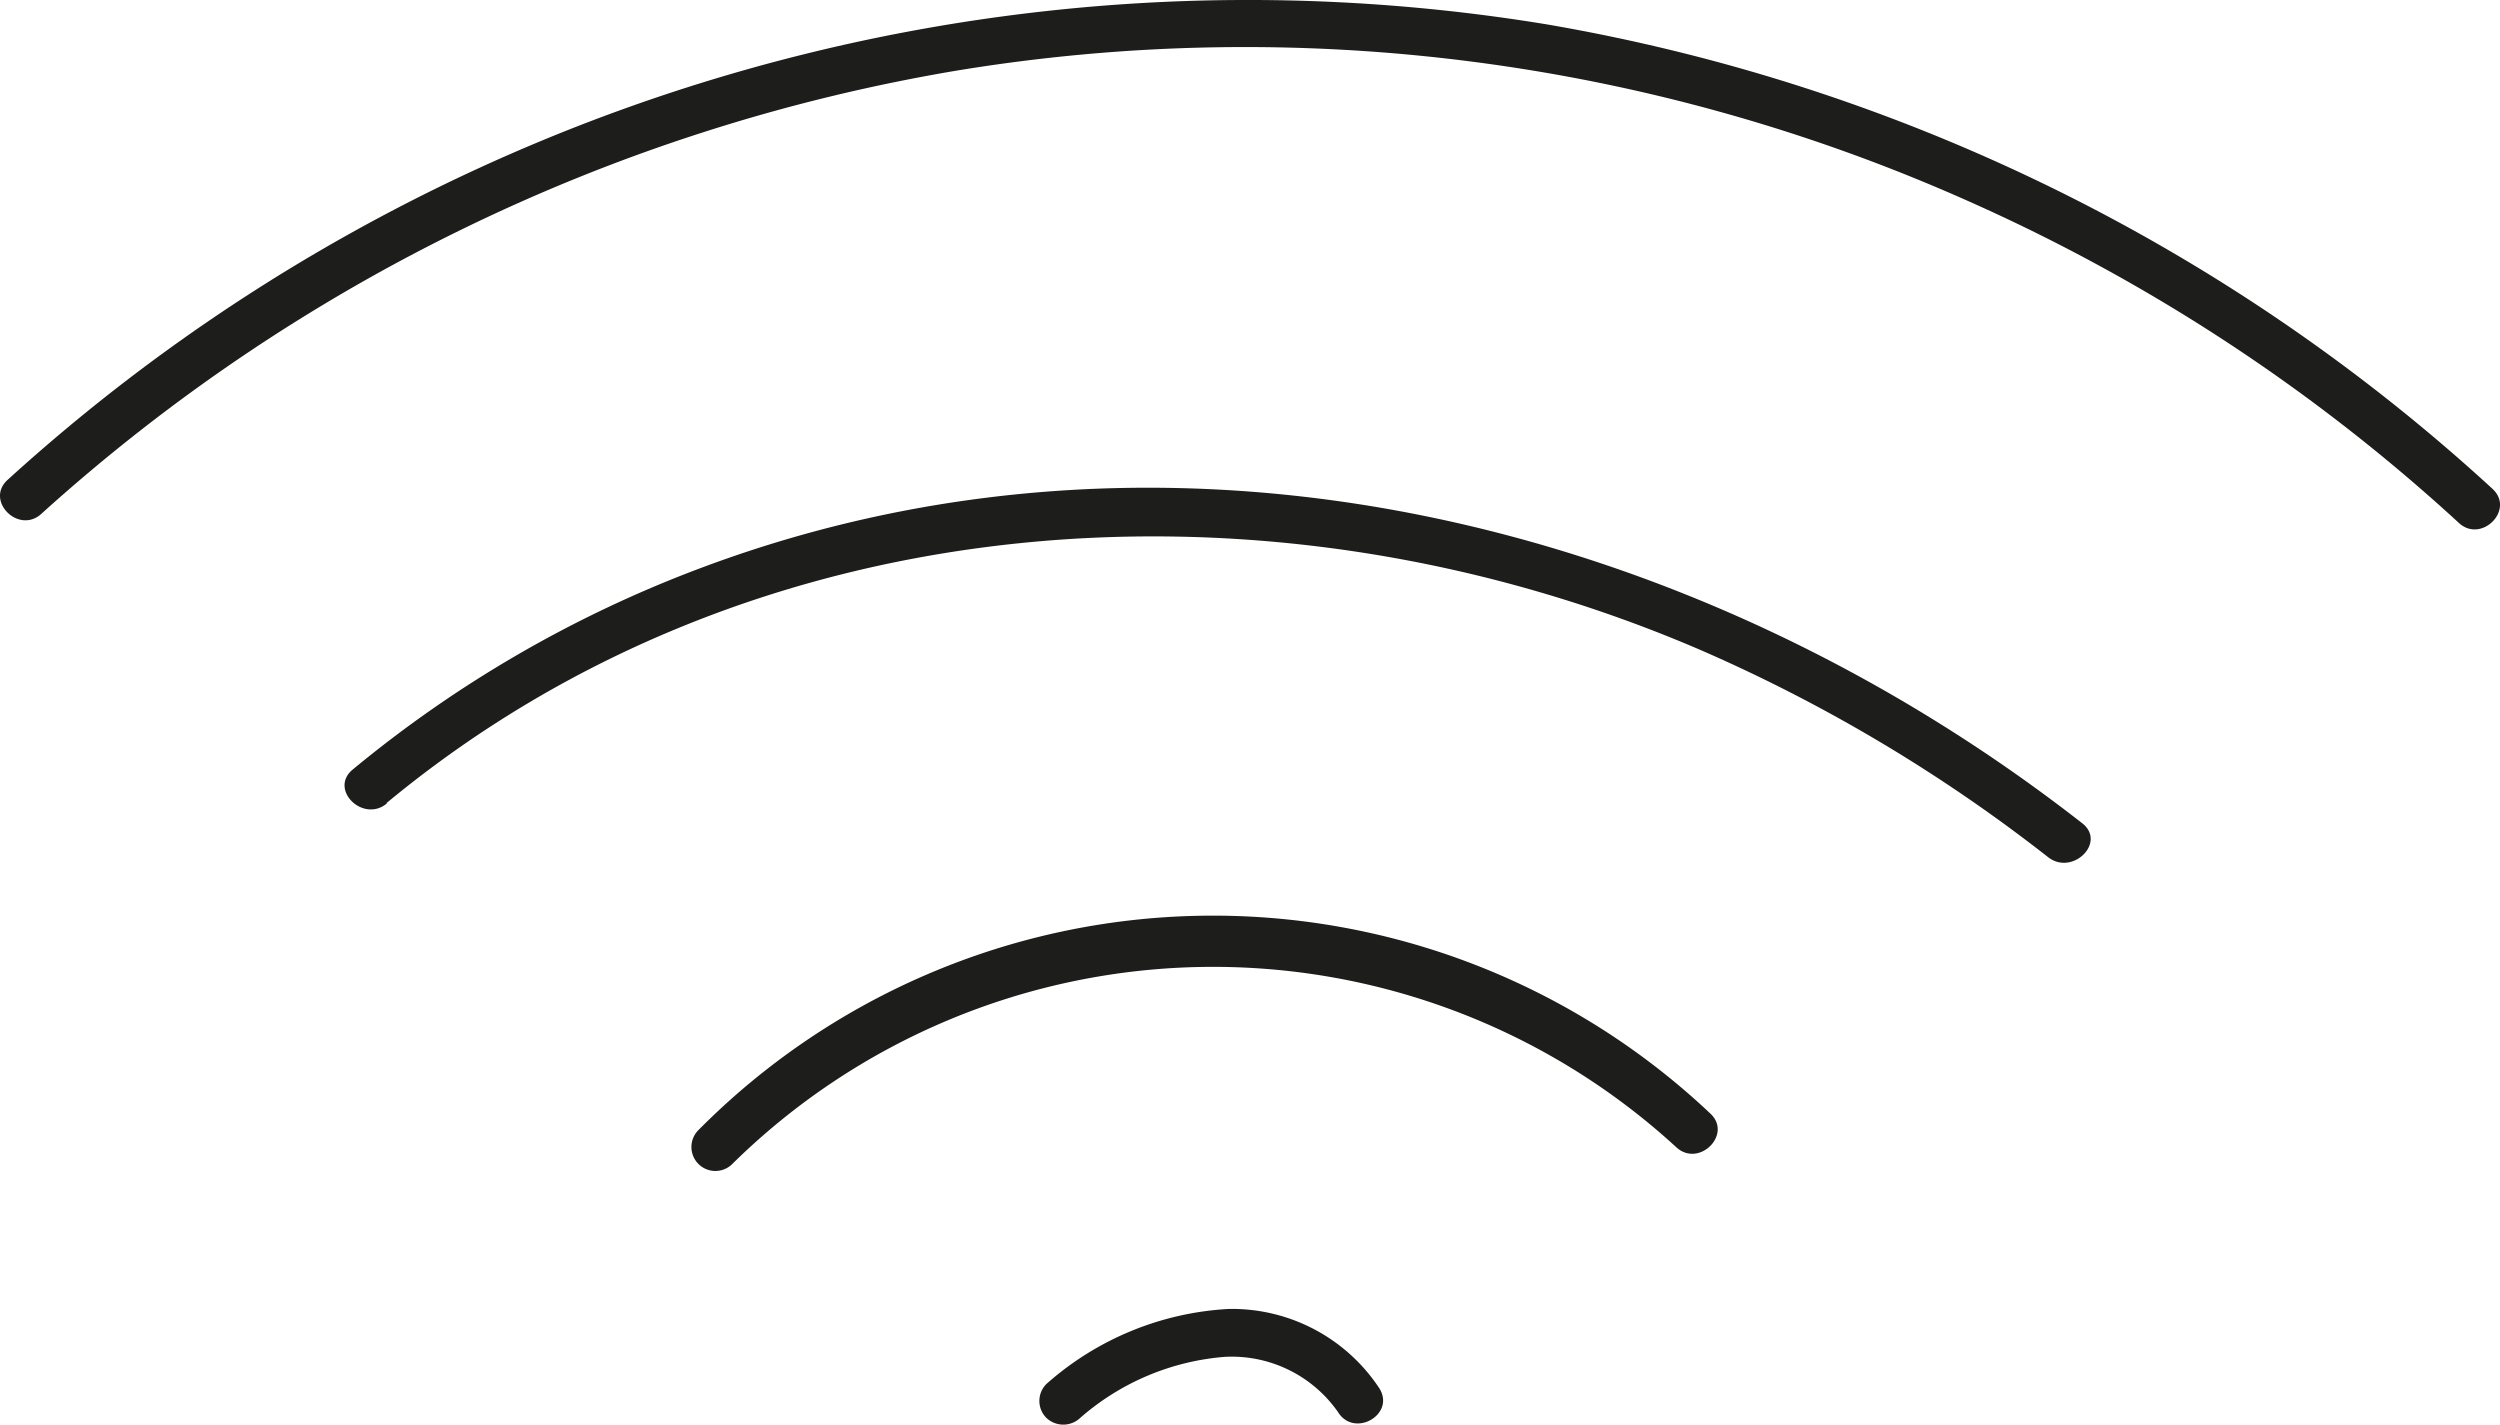 <svg preserveAspectRatio="xMidYMid meet" data-bbox="0.005 0.016 78.258 44.596" viewBox="0.005 0.016 78.258 44.596" xmlns="http://www.w3.org/2000/svg" data-type="color" role="presentation" aria-hidden="true" aria-label="">
    <g>
        <path d="M22.91 36.47a21.44 21.44 0 0 1 29.57-.54c.71.65 1.77-.41 1.06-1.06a22.67 22.67 0 0 0-31.69.54.75.75 0 0 0 1.06 1.06z" fill="#1d1d1b" data-color="1"></path>
        <path d="M12.11 25.15c11.49-9.52 27.69-10.57 41.12-4.79a49.94 49.94 0 0 1 10.89 6.49c.76.59 1.83-.46 1.07-1.06-12.15-9.49-28.48-13.53-43.23-8a38 38 0 0 0-10.92 6.32c-.74.62.33 1.67 1.07 1.06z" fill="#1d1d1b" data-color="1"></path>
        <path d="M1.3 16.1A56.76 56.76 0 0 1 29.93 2.23a55.58 55.58 0 0 1 31.73 4.1 56.67 56.67 0 0 1 15.31 10.05c.7.66 1.77-.4 1.06-1.06A58.35 58.35 0 0 0 48.43.78 57.69 57.69 0 0 0 .24 15.04c-.71.65.35 1.71 1.06 1.06z" fill="#1d1d1b" data-color="1"></path>
        <path d="M33.82 44.4a7.81 7.81 0 0 1 4.52-1.91 4.06 4.06 0 0 1 3.55 1.73c.51.82 1.81.07 1.29-.75a5.53 5.53 0 0 0-4.71-2.48 9.36 9.36 0 0 0-5.71 2.35.75.75 0 0 0 0 1.06.77.77 0 0 0 1.06 0z" fill="#1d1d1b" data-color="1"></path>
    </g>
</svg>